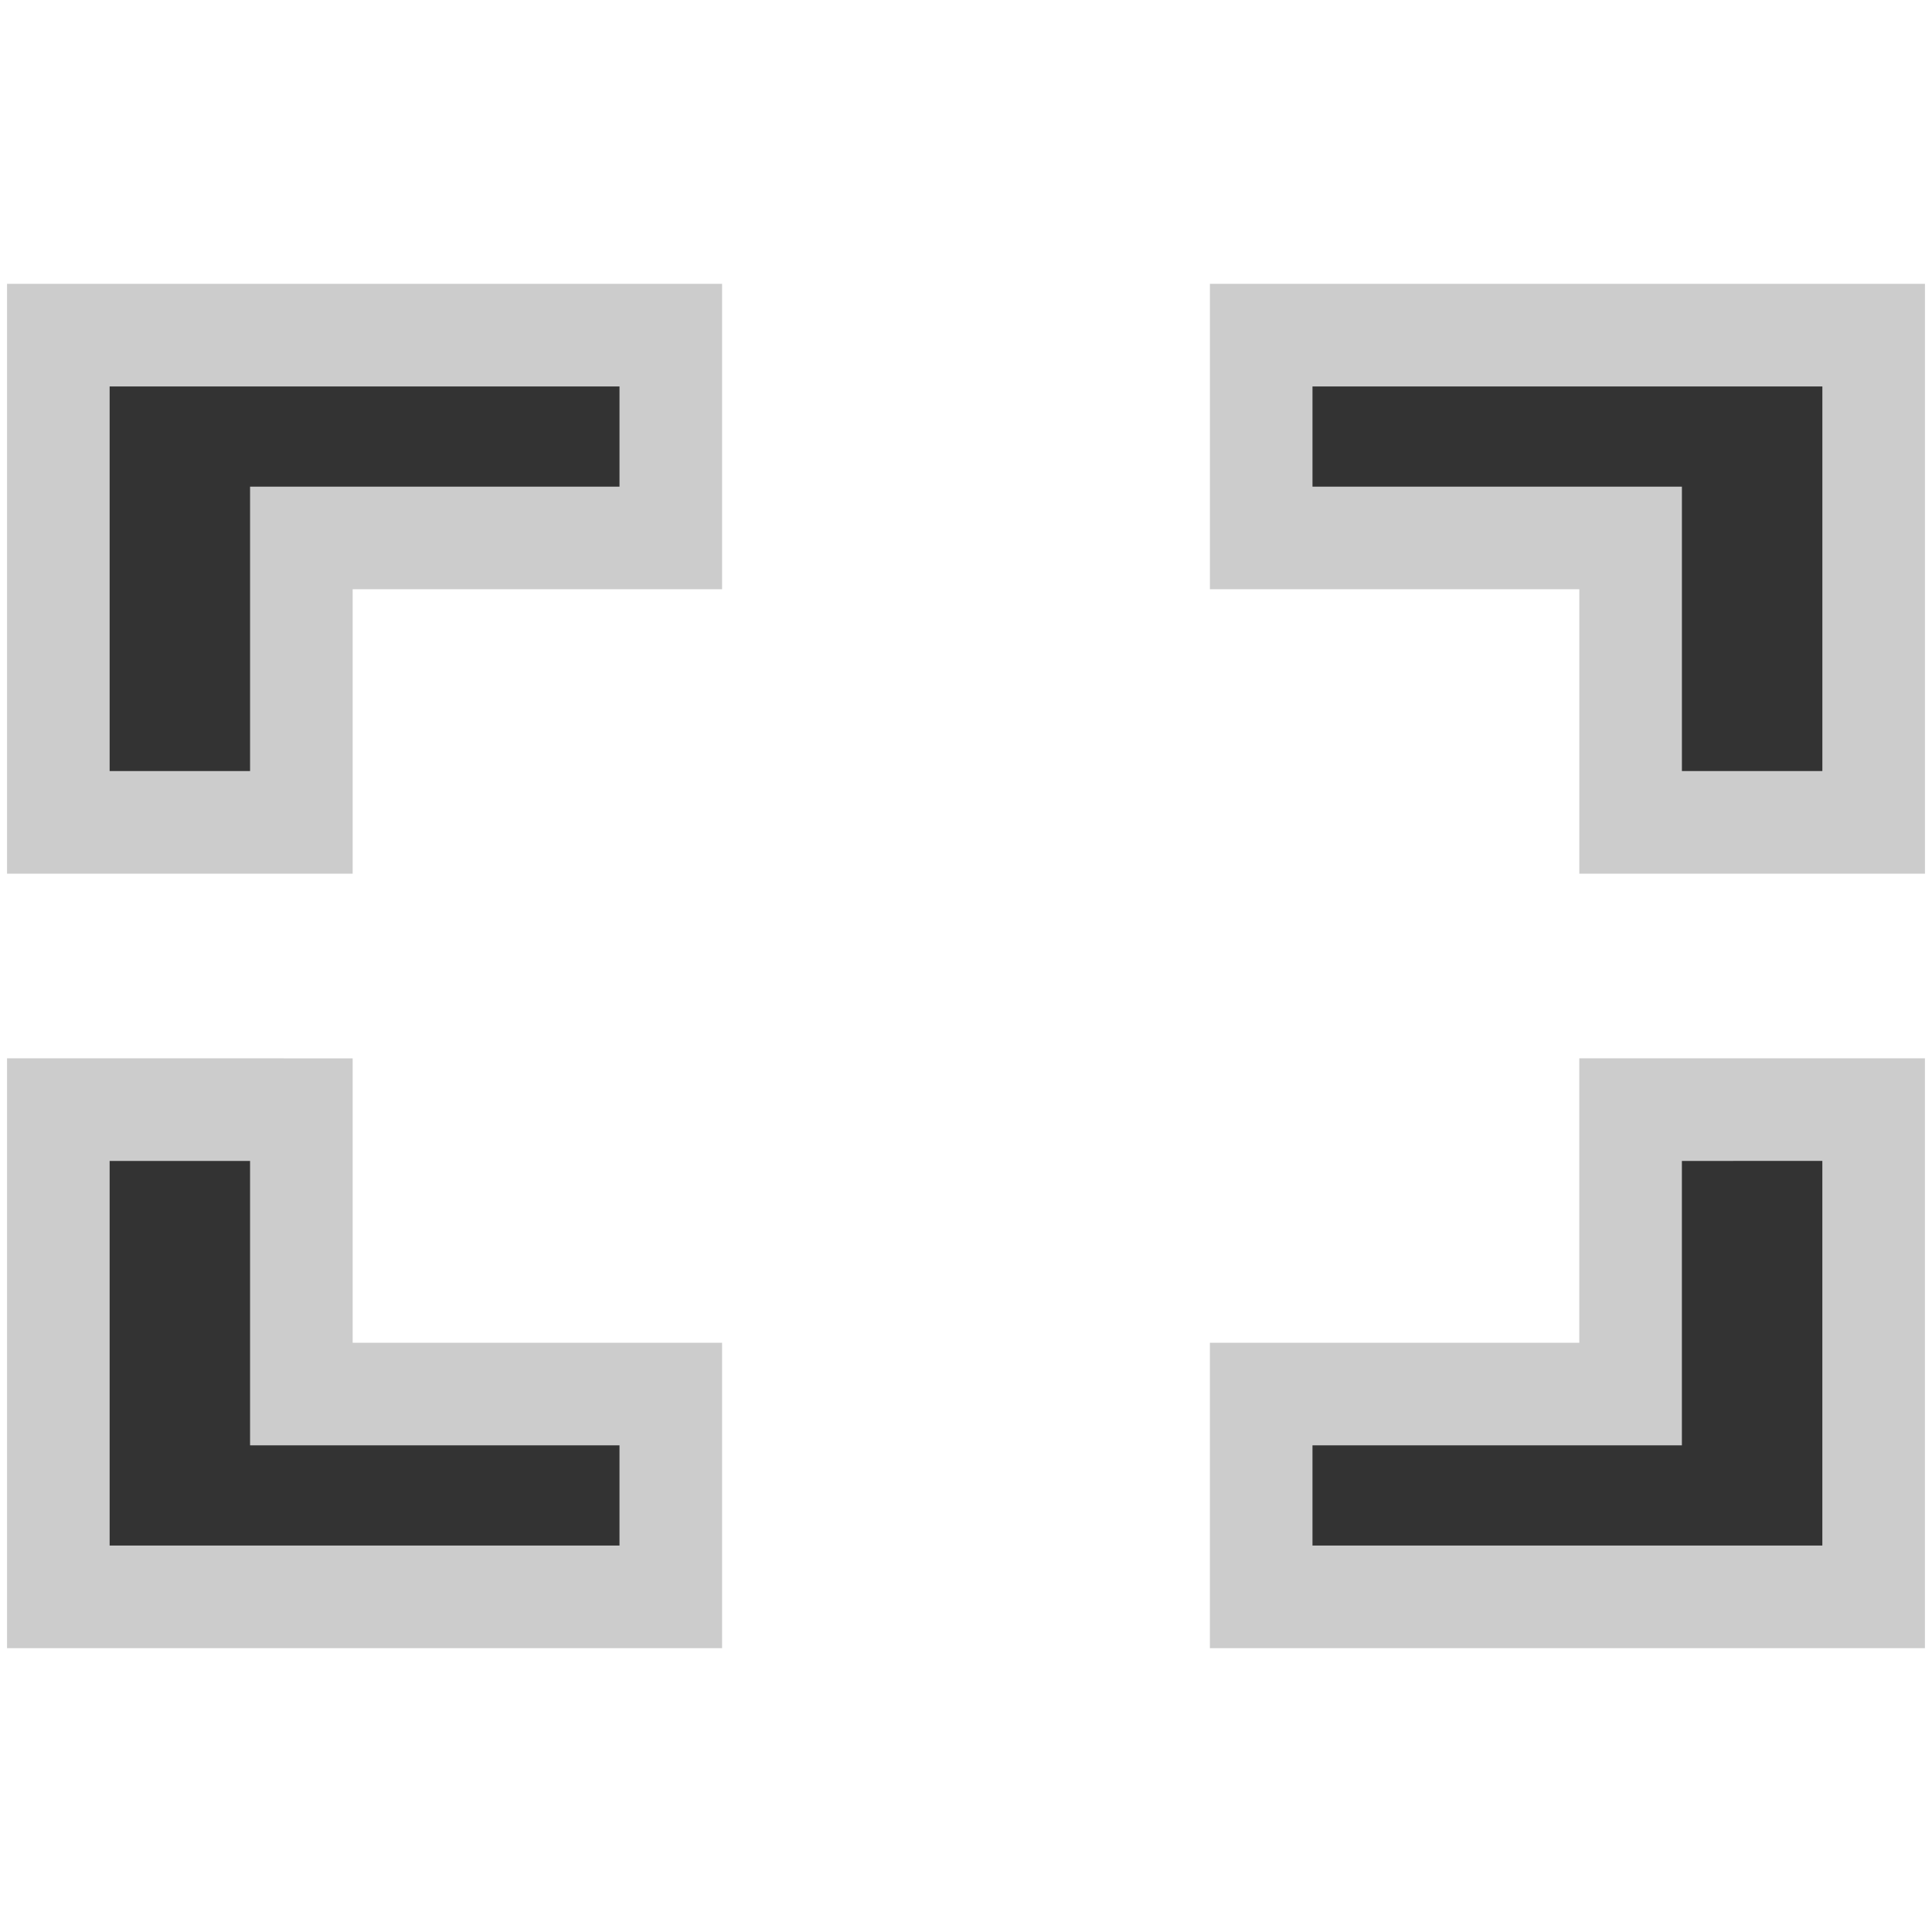 <?xml version="1.0" encoding="UTF-8"?>
<!-- Created with Inkscape (http://www.inkscape.org/) -->
<svg id="svg1" width="200mm" height="200mm" version="1.1" viewBox="0 0 200 200" xmlns="http://www.w3.org/2000/svg">
 <g id="layer1">
  <path id="rect1" d="m6.039 34.693v50.437h25.158v-29.443h38.243v-20.994zm124.52 0v20.994h38.242v29.443h25.159v-50.437zm-124.52 80.176v50.438h63.401v-20.994h-38.243v-29.443zm162.76 0v29.443h-38.242v20.994h63.401v-50.438z" fill="#333" stop-color="#000000" stroke="#ccc" stroke-linecap="round" stroke-width="10.62" style="font-variation-settings:normal;paint-order:stroke fill markers"/>
 </g>
</svg>
